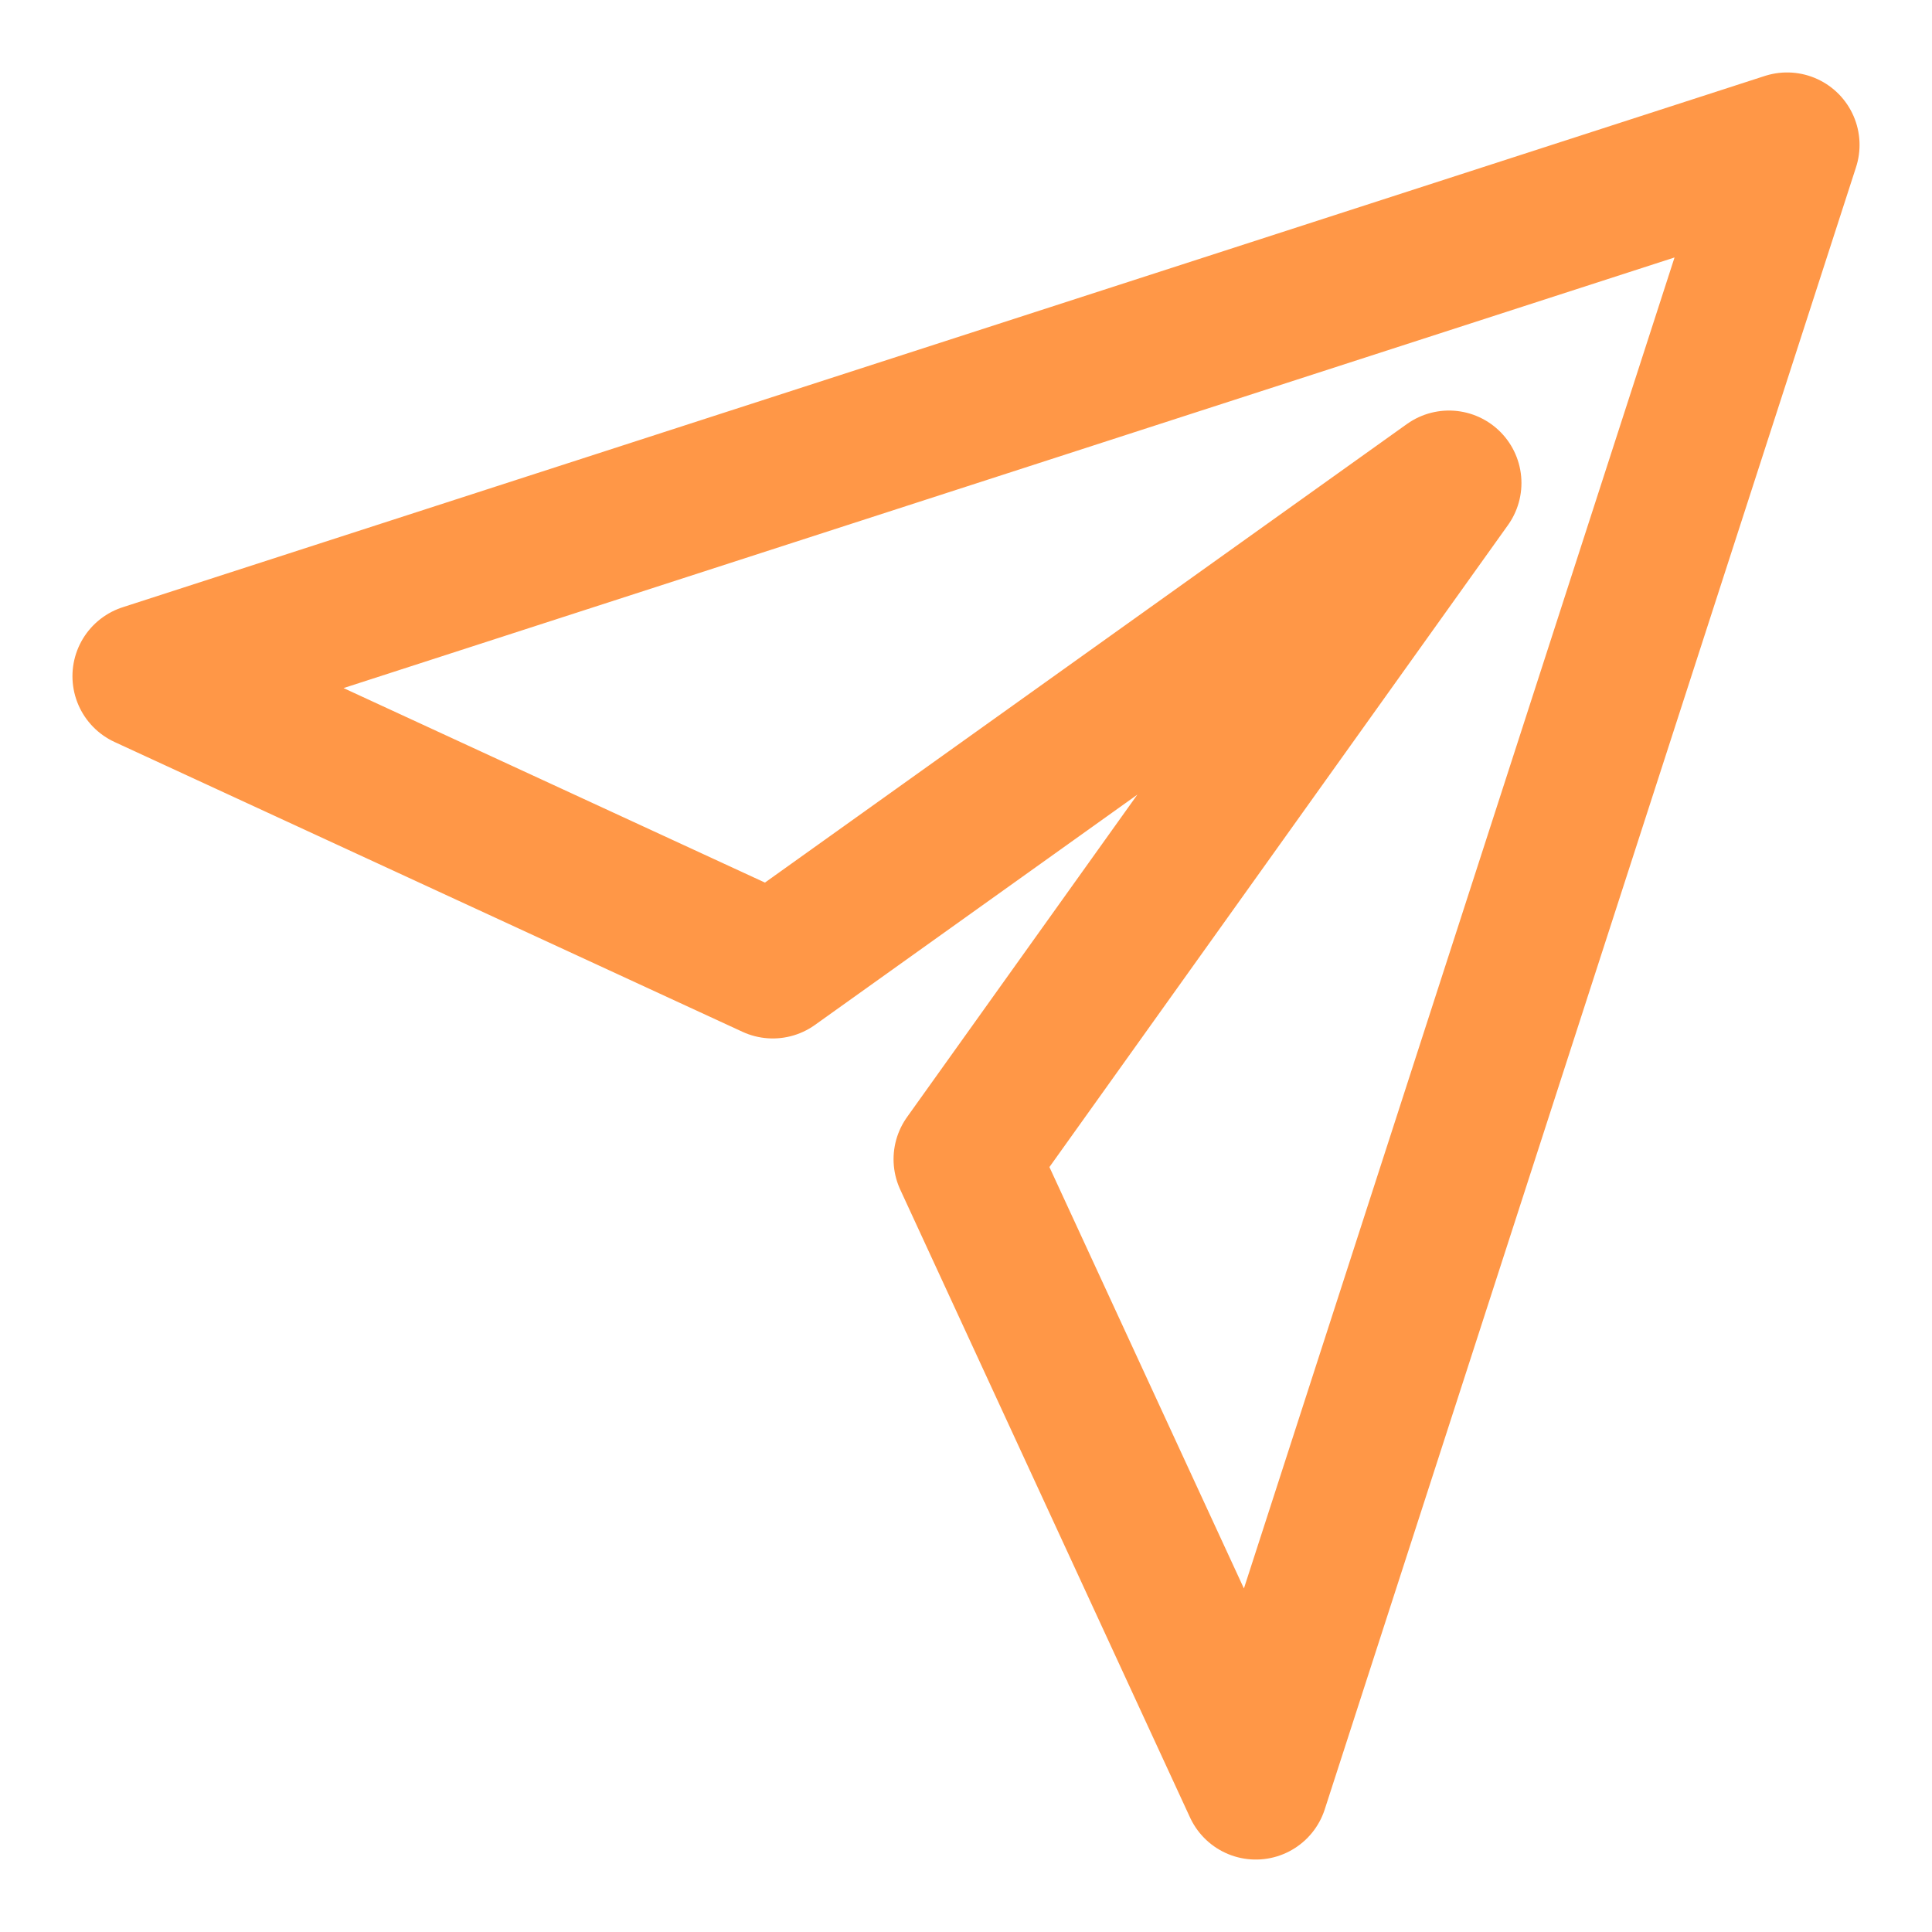 <svg width="20" height="20" viewBox="0 0 20 20" fill="none" xmlns="http://www.w3.org/2000/svg">
<path d="M18.5 1.5L1.5 7L8 10L15 5L10 12L13 18.5L18.5 1.5Z" stroke="#FF9747" stroke-width="1.5" stroke-linecap="round" stroke-linejoin="round"/>
</svg>
